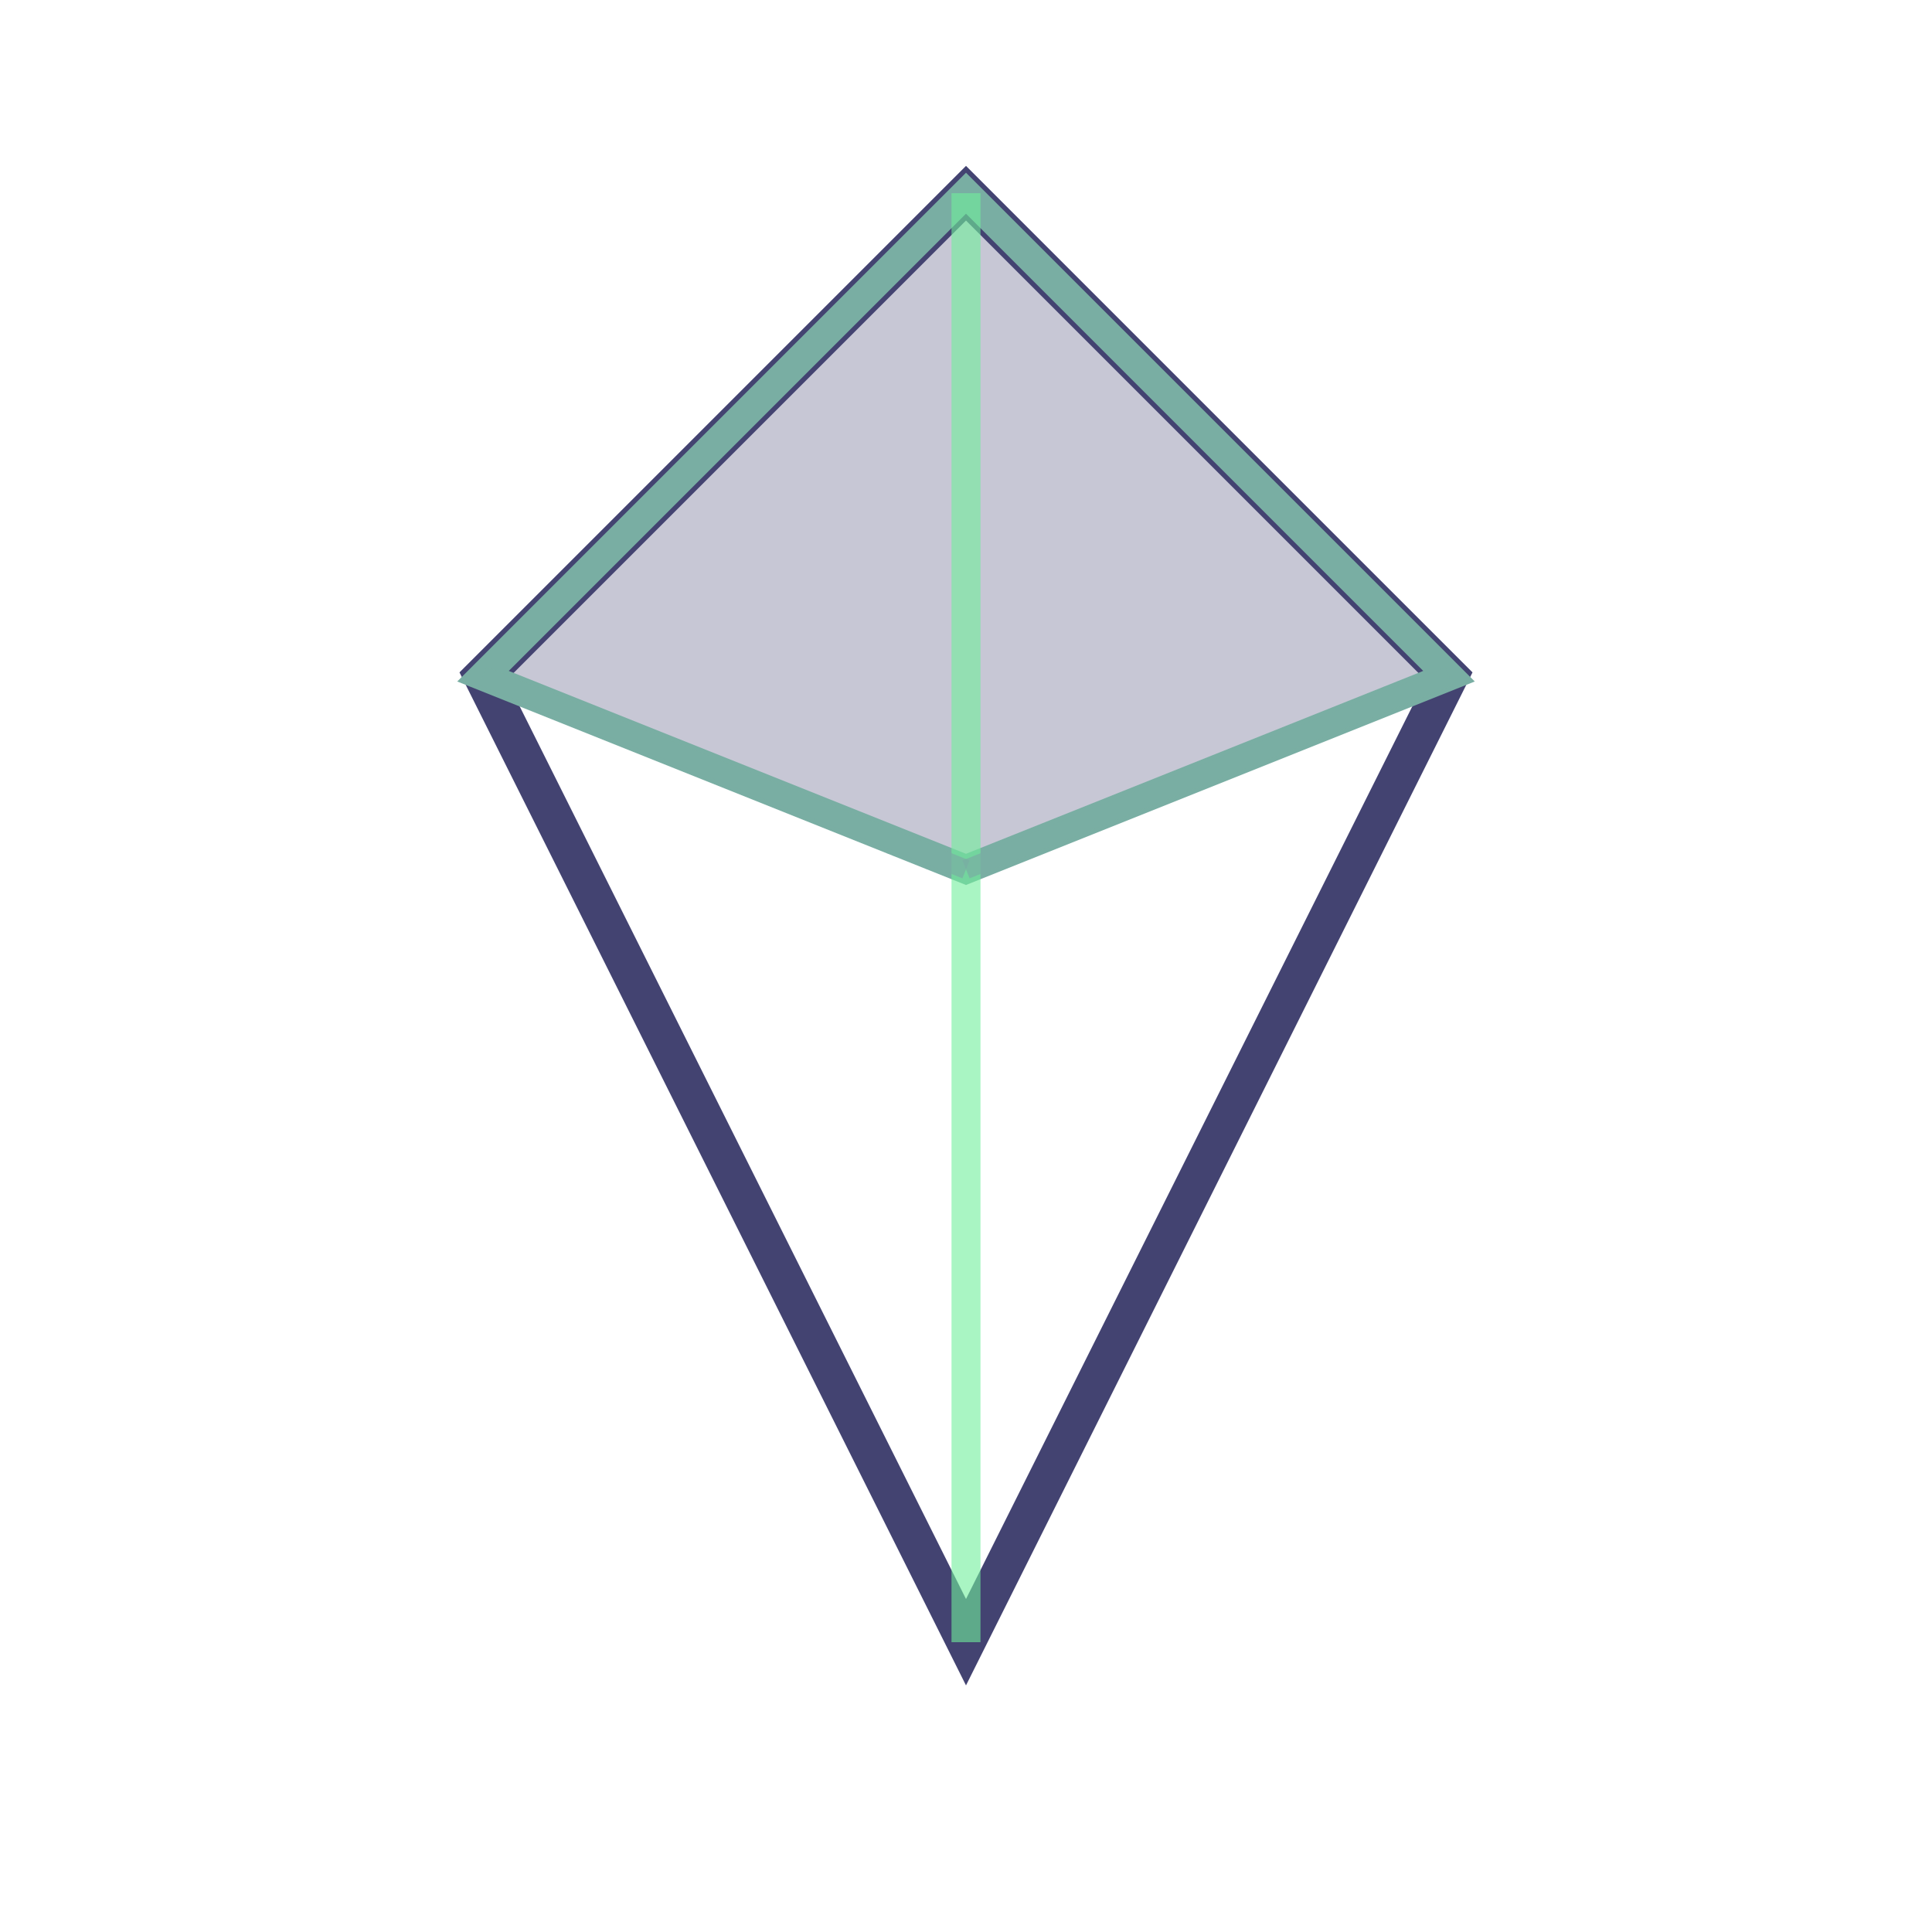 <svg width="100" height="100" viewBox="0 0 100 100" xmlns="http://www.w3.org/2000/svg">
  <defs>
    <!-- Define colors that work well for favicon -->
    <style>
      .main-fill { fill: #79aea3; fill-opacity: 0.2; }
      .main-stroke { stroke: #434371; stroke-width: 2; fill: none; }
      .top-fill { fill: #434371; fill-opacity: 0.3; }
      .top-stroke { stroke: #79aea3; stroke-width: 1.5; fill: none; }
      .center-line { stroke: #70ee9c; stroke-width: 1.5; opacity: 0.6; }
      .side-edge { stroke: #79aea3; stroke-width: 1; opacity: 0.7; }
    </style>
  </defs>
  
  <!-- Simple geometric diamond/crystal shape -->
  <g>          
    <!-- Main diamond shape -->
    <polygon 
      points="50,10 25,35 50,85 75,35" 
      class="main-fill main-stroke"
    />
    
    <!-- Top facet -->
    <polygon 
      points="50,10 25,35 50,45 75,35" 
      class="top-fill"
      stroke="#79aea3"
      stroke-width="1.5"
    />
    
    <!-- Center line for depth -->
    <line 
      x1="50" y1="10" 
      x2="50" y2="85" 
      class="center-line"
    />
    
    <!-- Side edges for 3D effect -->
    <line 
      x1="25" y1="35" 
      x2="50" y2="45" 
      class="side-edge"
    />
    <line 
      x1="75" y1="35" 
      x2="50" y2="45" 
      class="side-edge"
    />
  </g>
</svg>